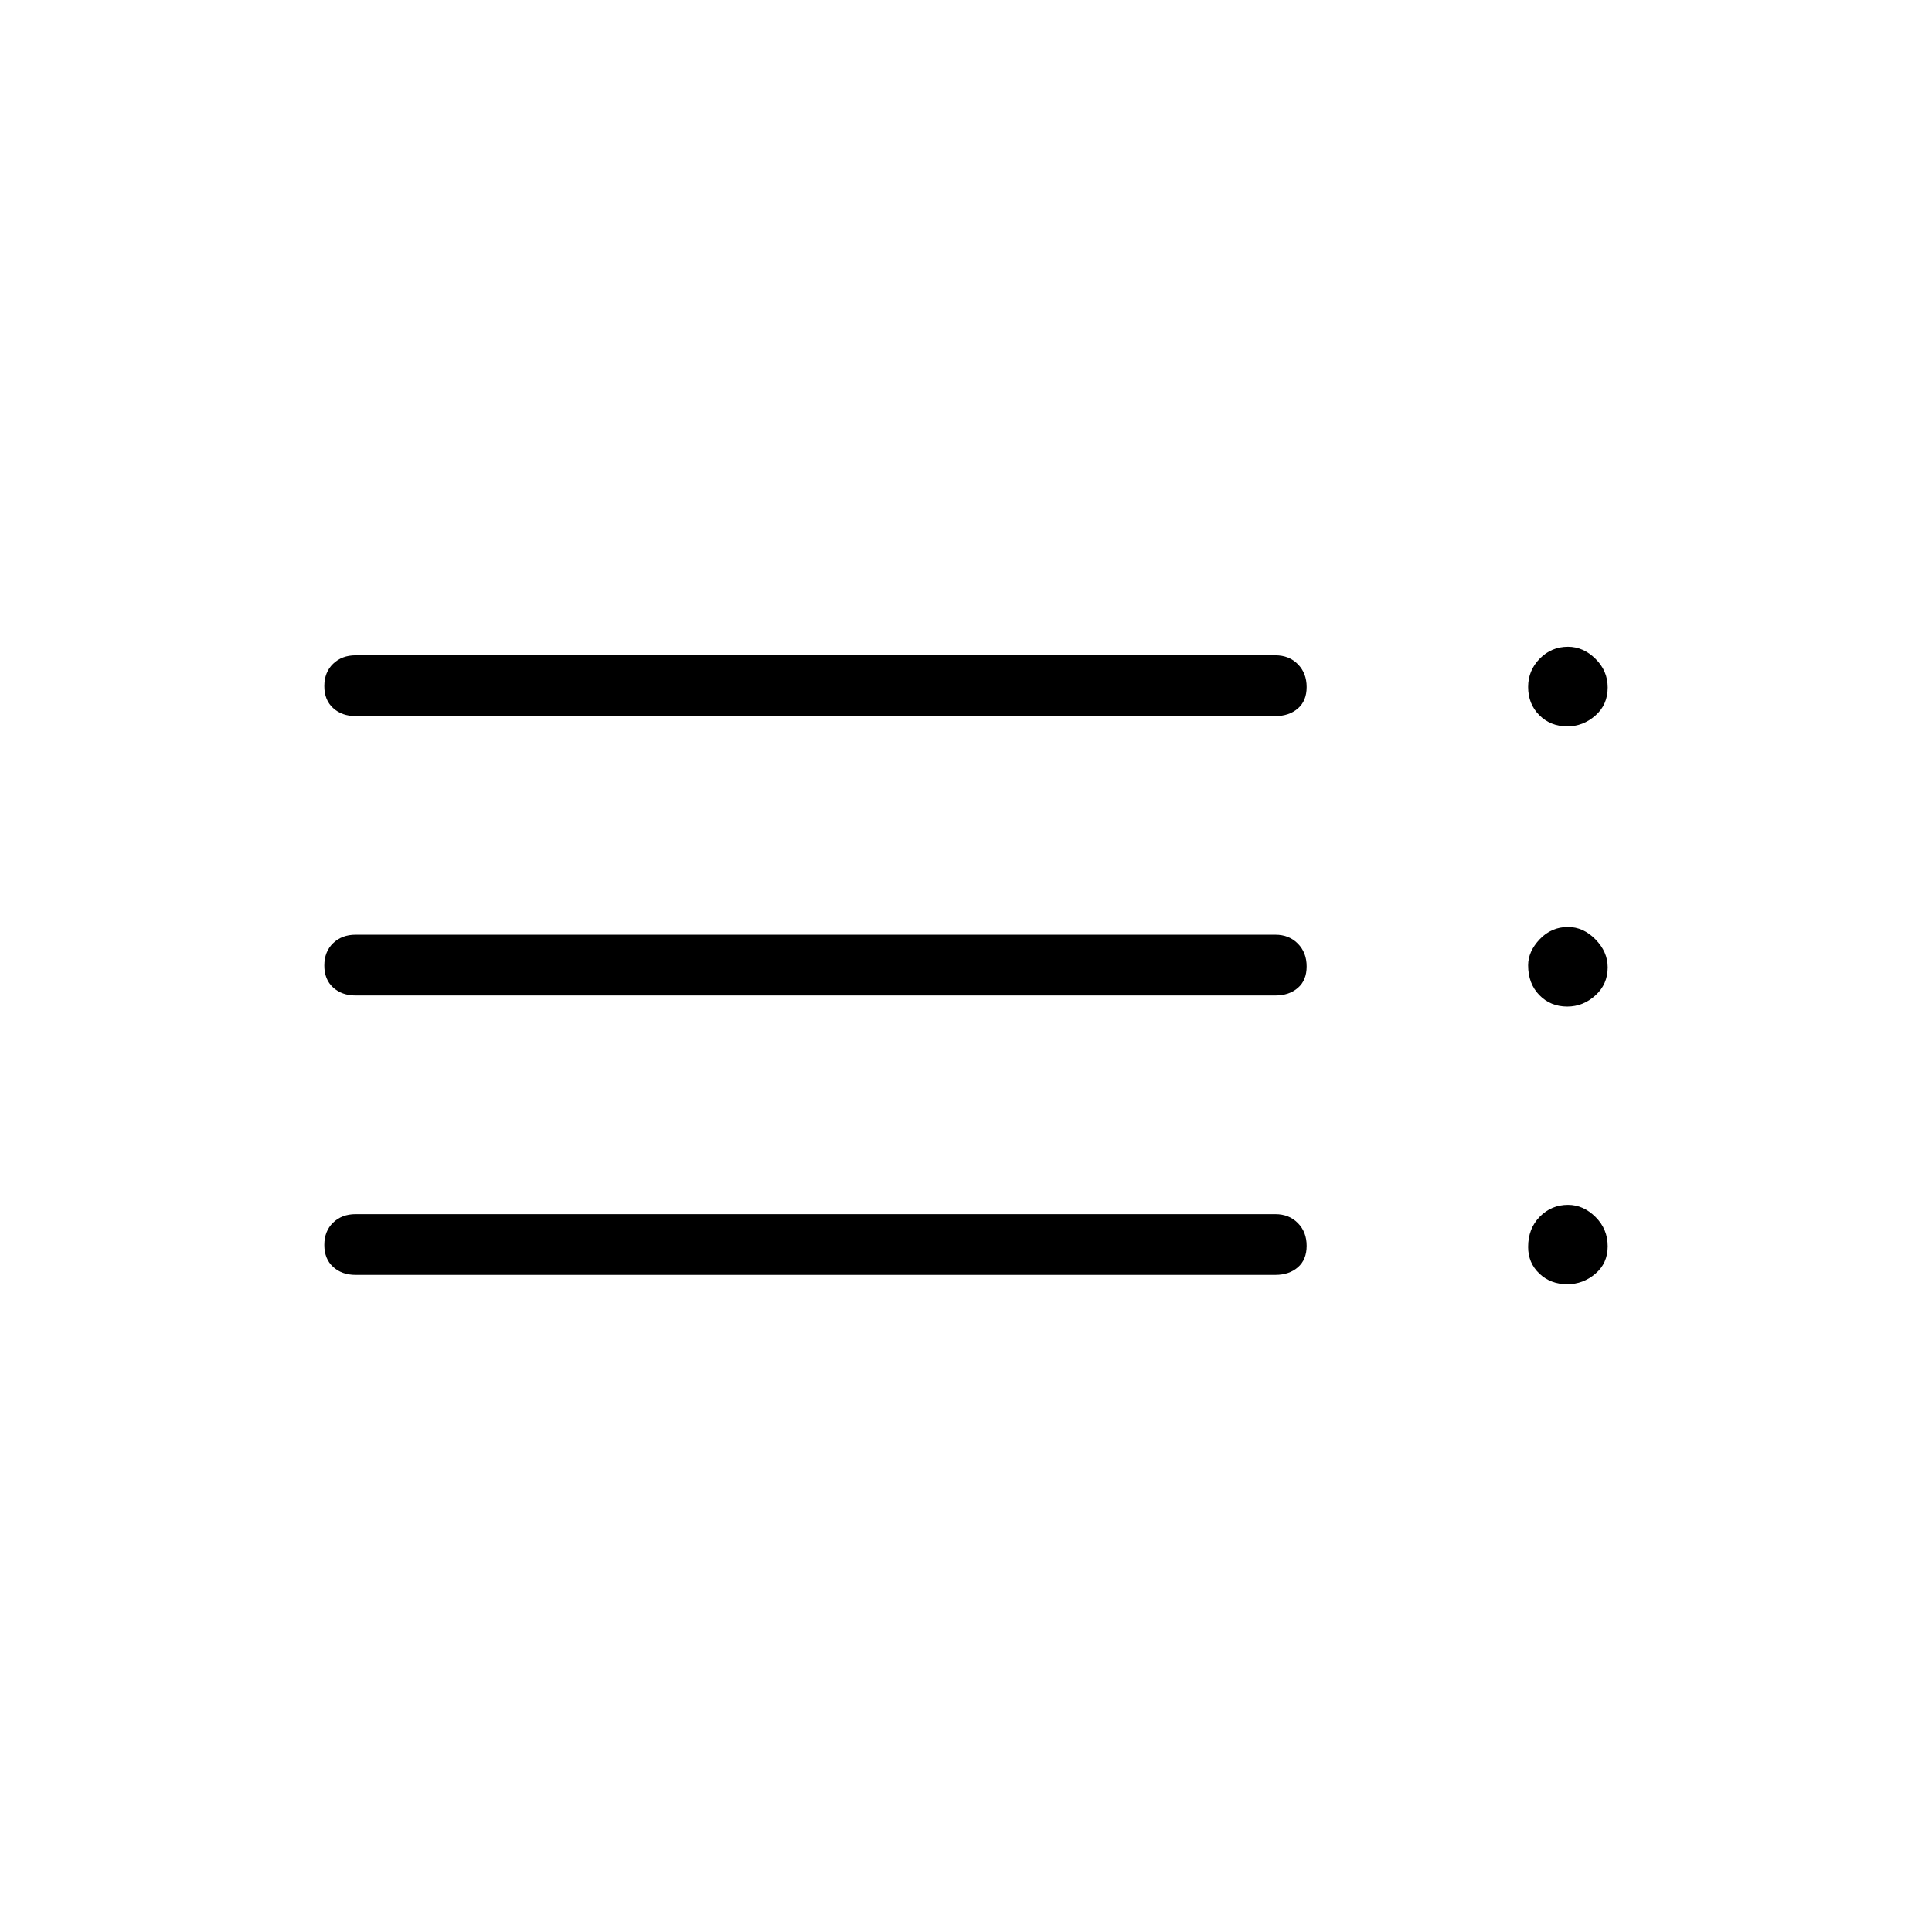 <svg xmlns="http://www.w3.org/2000/svg" height="48" viewBox="0 -960 960 960" width="48"><path d="M176.69-326.5q-6.81 0-11.17-3.98-4.37-3.99-4.37-10.89t4.37-11.11q4.36-4.21 11.17-4.21h457.04q6.81 0 11.17 4.43 4.37 4.42 4.37 11.32t-4.37 10.67q-4.36 3.77-11.17 3.77H176.69Zm0-138.85q-6.81 0-11.17-3.98-4.37-3.99-4.37-10.89t4.37-11.11q4.36-4.21 11.17-4.21h457.04q6.81 0 11.17 4.43 4.37 4.43 4.37 11.33t-4.37 10.66q-4.36 3.77-11.17 3.77H176.69Zm0-138.84q-6.81 0-11.17-3.99-4.37-3.98-4.37-10.88t4.37-11.11q4.36-4.21 11.17-4.21h457.04q6.81 0 11.17 4.42 4.37 4.43 4.37 11.33t-4.37 10.67q-4.36 3.77-11.17 3.77H176.69Zm602.08 282.31q-8.35 0-13.9-5.29-5.56-5.29-5.56-13.21 0-9.14 5.77-15.03 5.78-5.9 14.05-5.9 7.6 0 13.66 6.01 6.06 6 6.06 14.59 0 8.43-6.12 13.63-6.11 5.2-13.96 5.2Zm0-137.97q-8.35 0-13.9-5.71-5.56-5.72-5.56-14.8 0-6.85 5.77-12.94 5.78-6.08 14.05-6.08 7.6 0 13.66 6.17 6.06 6.17 6.06 13.87 0 8.42-6.12 13.96-6.11 5.53-13.96 5.53Zm0-139.23q-8.35 0-13.9-5.56-5.56-5.57-5.56-14.03 0-8.16 5.77-14.05 5.78-5.9 14.05-5.9 7.6 0 13.66 5.98 6.06 5.97 6.06 14.22 0 8.59-6.12 13.97-6.11 5.37-13.96 5.37Z"/></svg>